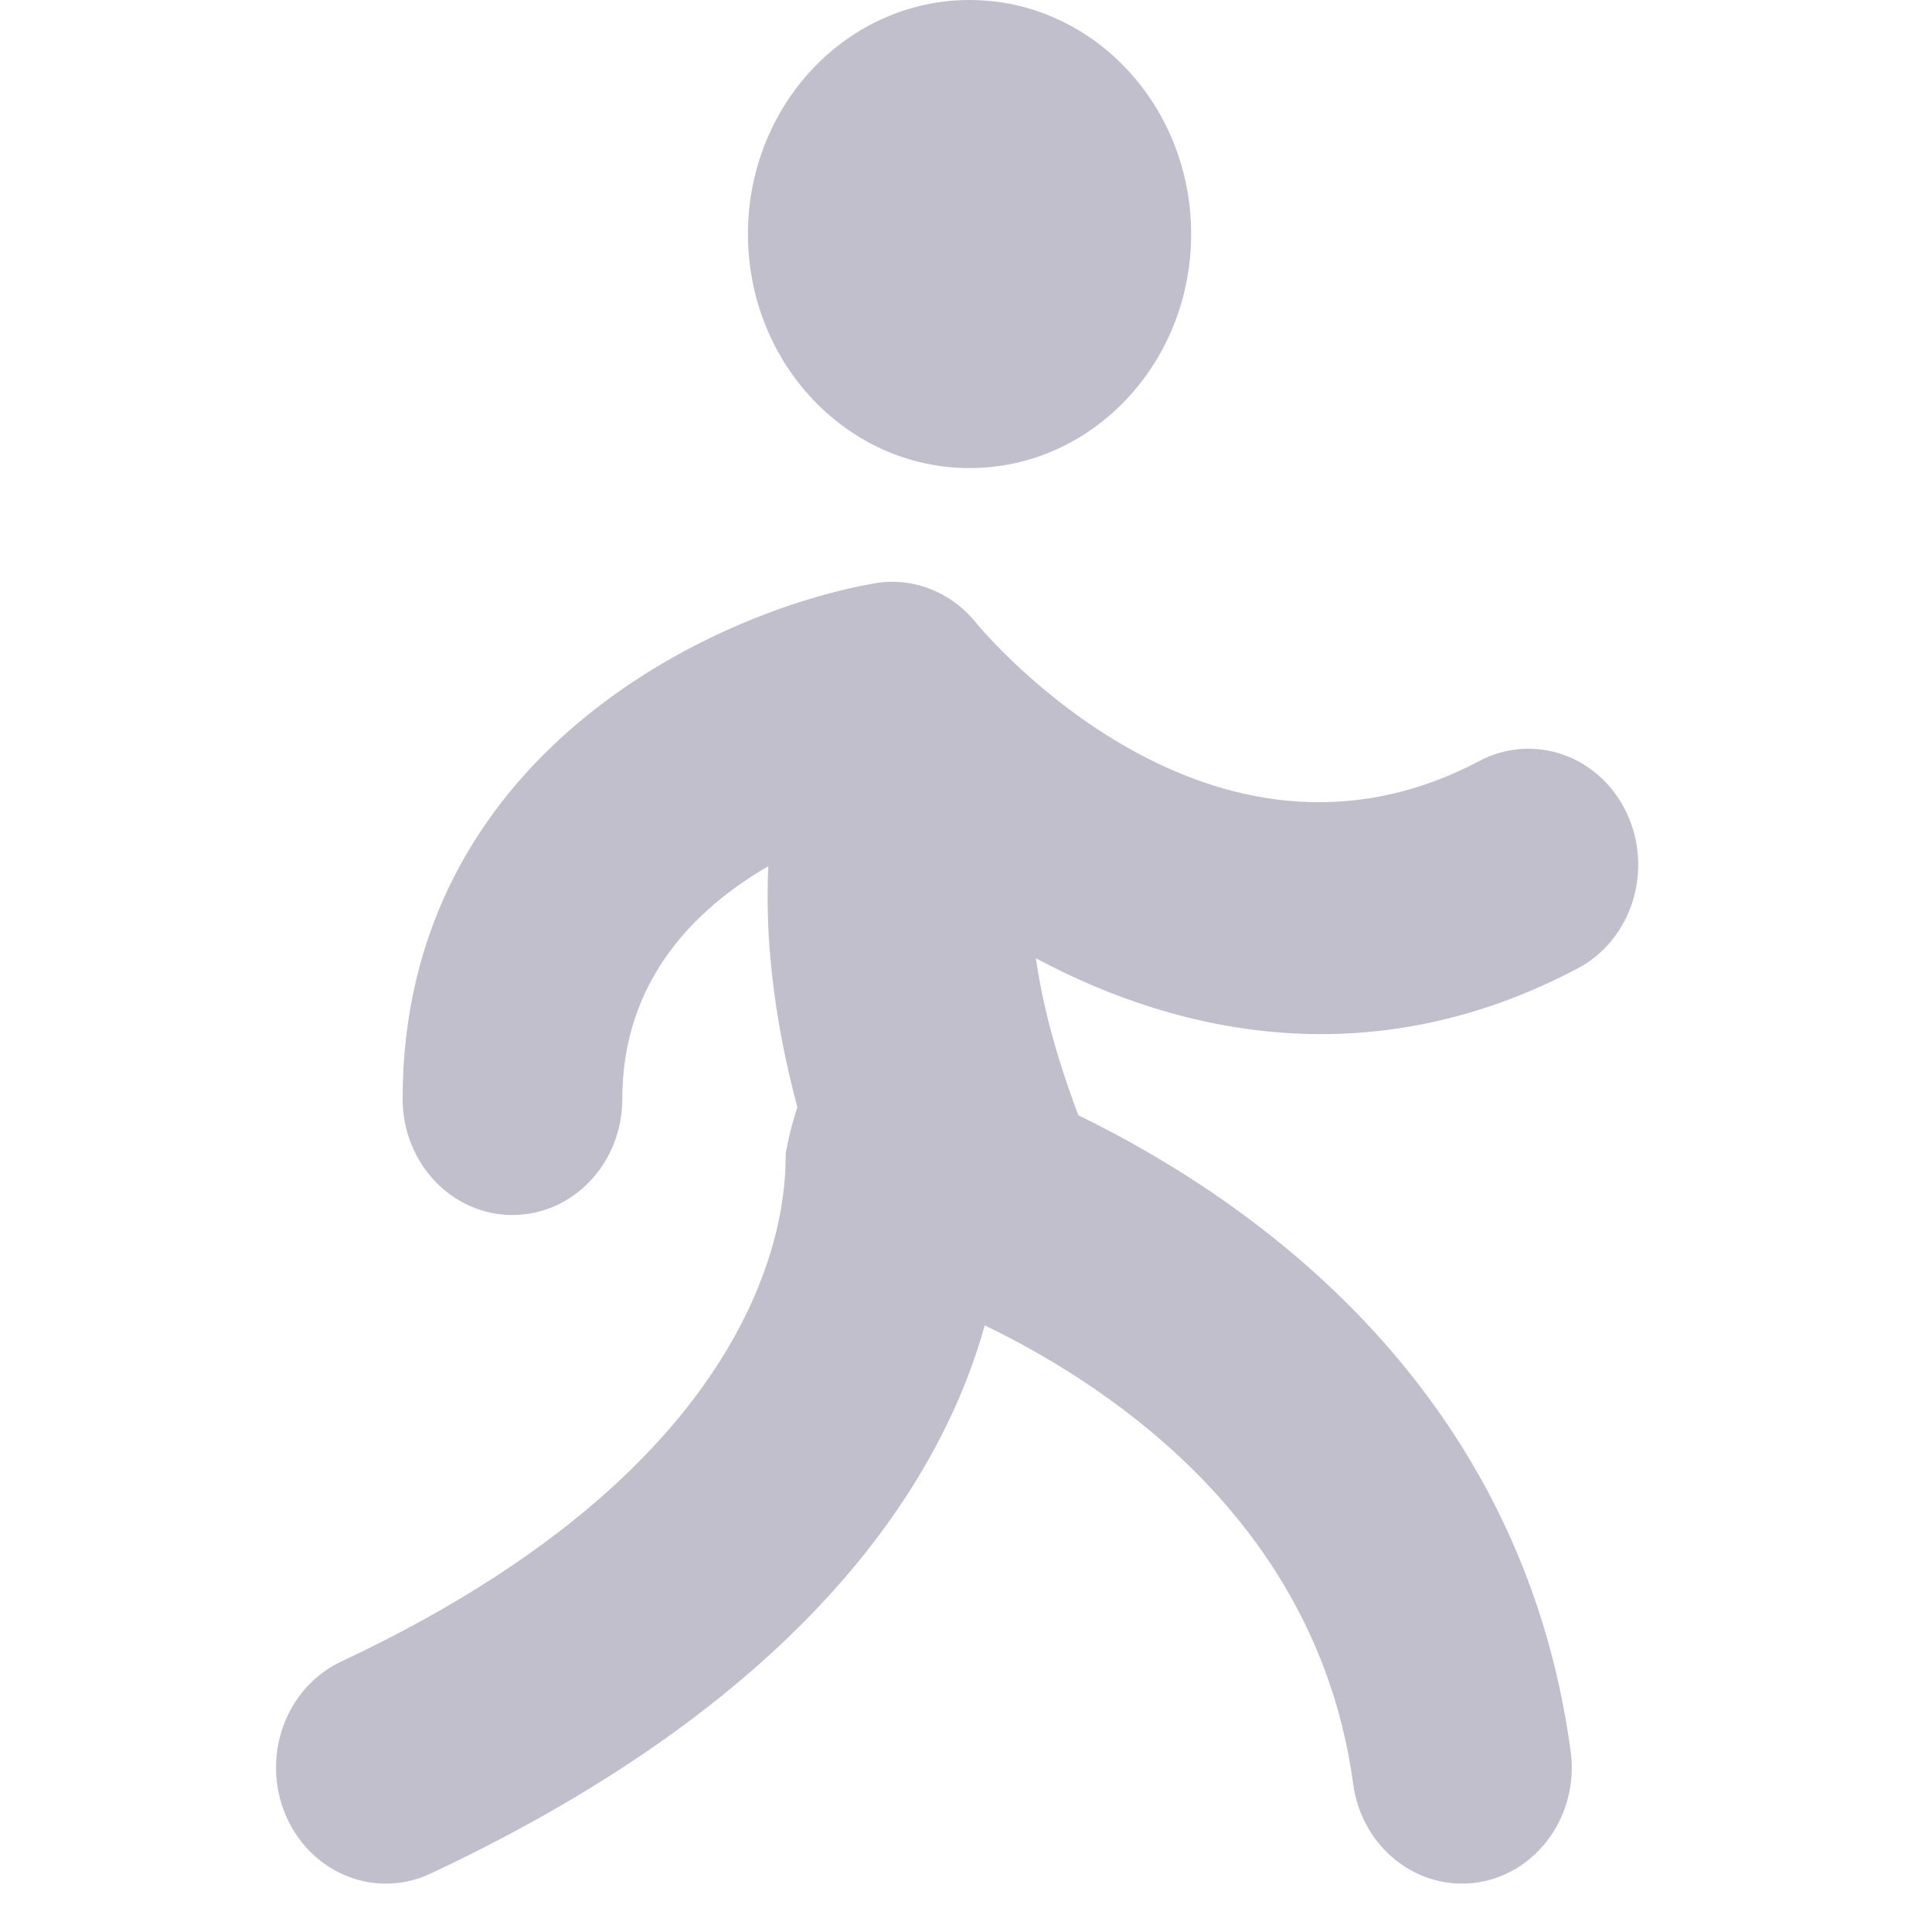 <?xml version="1.0" encoding="UTF-8"?>
<svg width="28px" height="28px" viewBox="0 0 28 28" version="1.1" xmlns="http://www.w3.org/2000/svg" xmlns:xlink="http://www.w3.org/1999/xlink">
    <!-- Generator: Sketch 52.2 (67145) - http://www.bohemiancoding.com/sketch -->
    <title>walk</title>
    <desc>Created with Sketch.</desc>
    <g id="房源" stroke="none" stroke-width="1" fill="none" fill-rule="evenodd">
        <path d="M11.39,16.703 C11.358,16.889 11.734,20.894 4.946,24.08 C4.142,24.458 3.781,25.451 4.137,26.299 C4.402,26.927 4.983,27.299 5.593,27.299 C5.81,27.299 6.029,27.253 6.239,27.154 C11.772,24.557 13.661,21.397 14.272,19.208 C16.199,20.141 19.109,22.144 19.611,25.854 C19.735,26.774 20.543,27.412 21.413,27.282 C22.283,27.15 22.888,26.298 22.763,25.379 C22.054,20.134 18.193,17.413 15.629,16.164 C15.285,15.255 15.101,14.506 15.013,13.888 C17.15,15.032 19.938,15.582 22.863,14.036 C23.649,13.622 23.968,12.612 23.574,11.78 C23.182,10.95 22.225,10.613 21.439,11.029 C17.545,13.086 14.276,9.184 14.143,9.023 C13.78,8.574 13.221,8.357 12.67,8.455 C10.305,8.871 5.836,10.968 5.835,15.927 C5.835,16.855 6.548,17.609 7.427,17.609 C8.307,17.609 9.019,16.856 9.019,15.927 C9.019,14.206 10.082,13.164 11.135,12.554 C11.089,13.523 11.192,14.684 11.556,16.048 C11.556,16.048 11.447,16.366 11.39,16.703 Z M17.263,3.392 C17.263,5.265 15.825,6.784 14.052,6.784 C12.279,6.784 10.84,5.265 10.84,3.392 C10.84,1.519 12.279,0 14.052,0 C15.825,0 17.263,1.519 17.263,3.392 Z" id="Shape-Copy" fill="#C2BFCC" fill-rule="nonzero"></path>
    </g>
</svg>